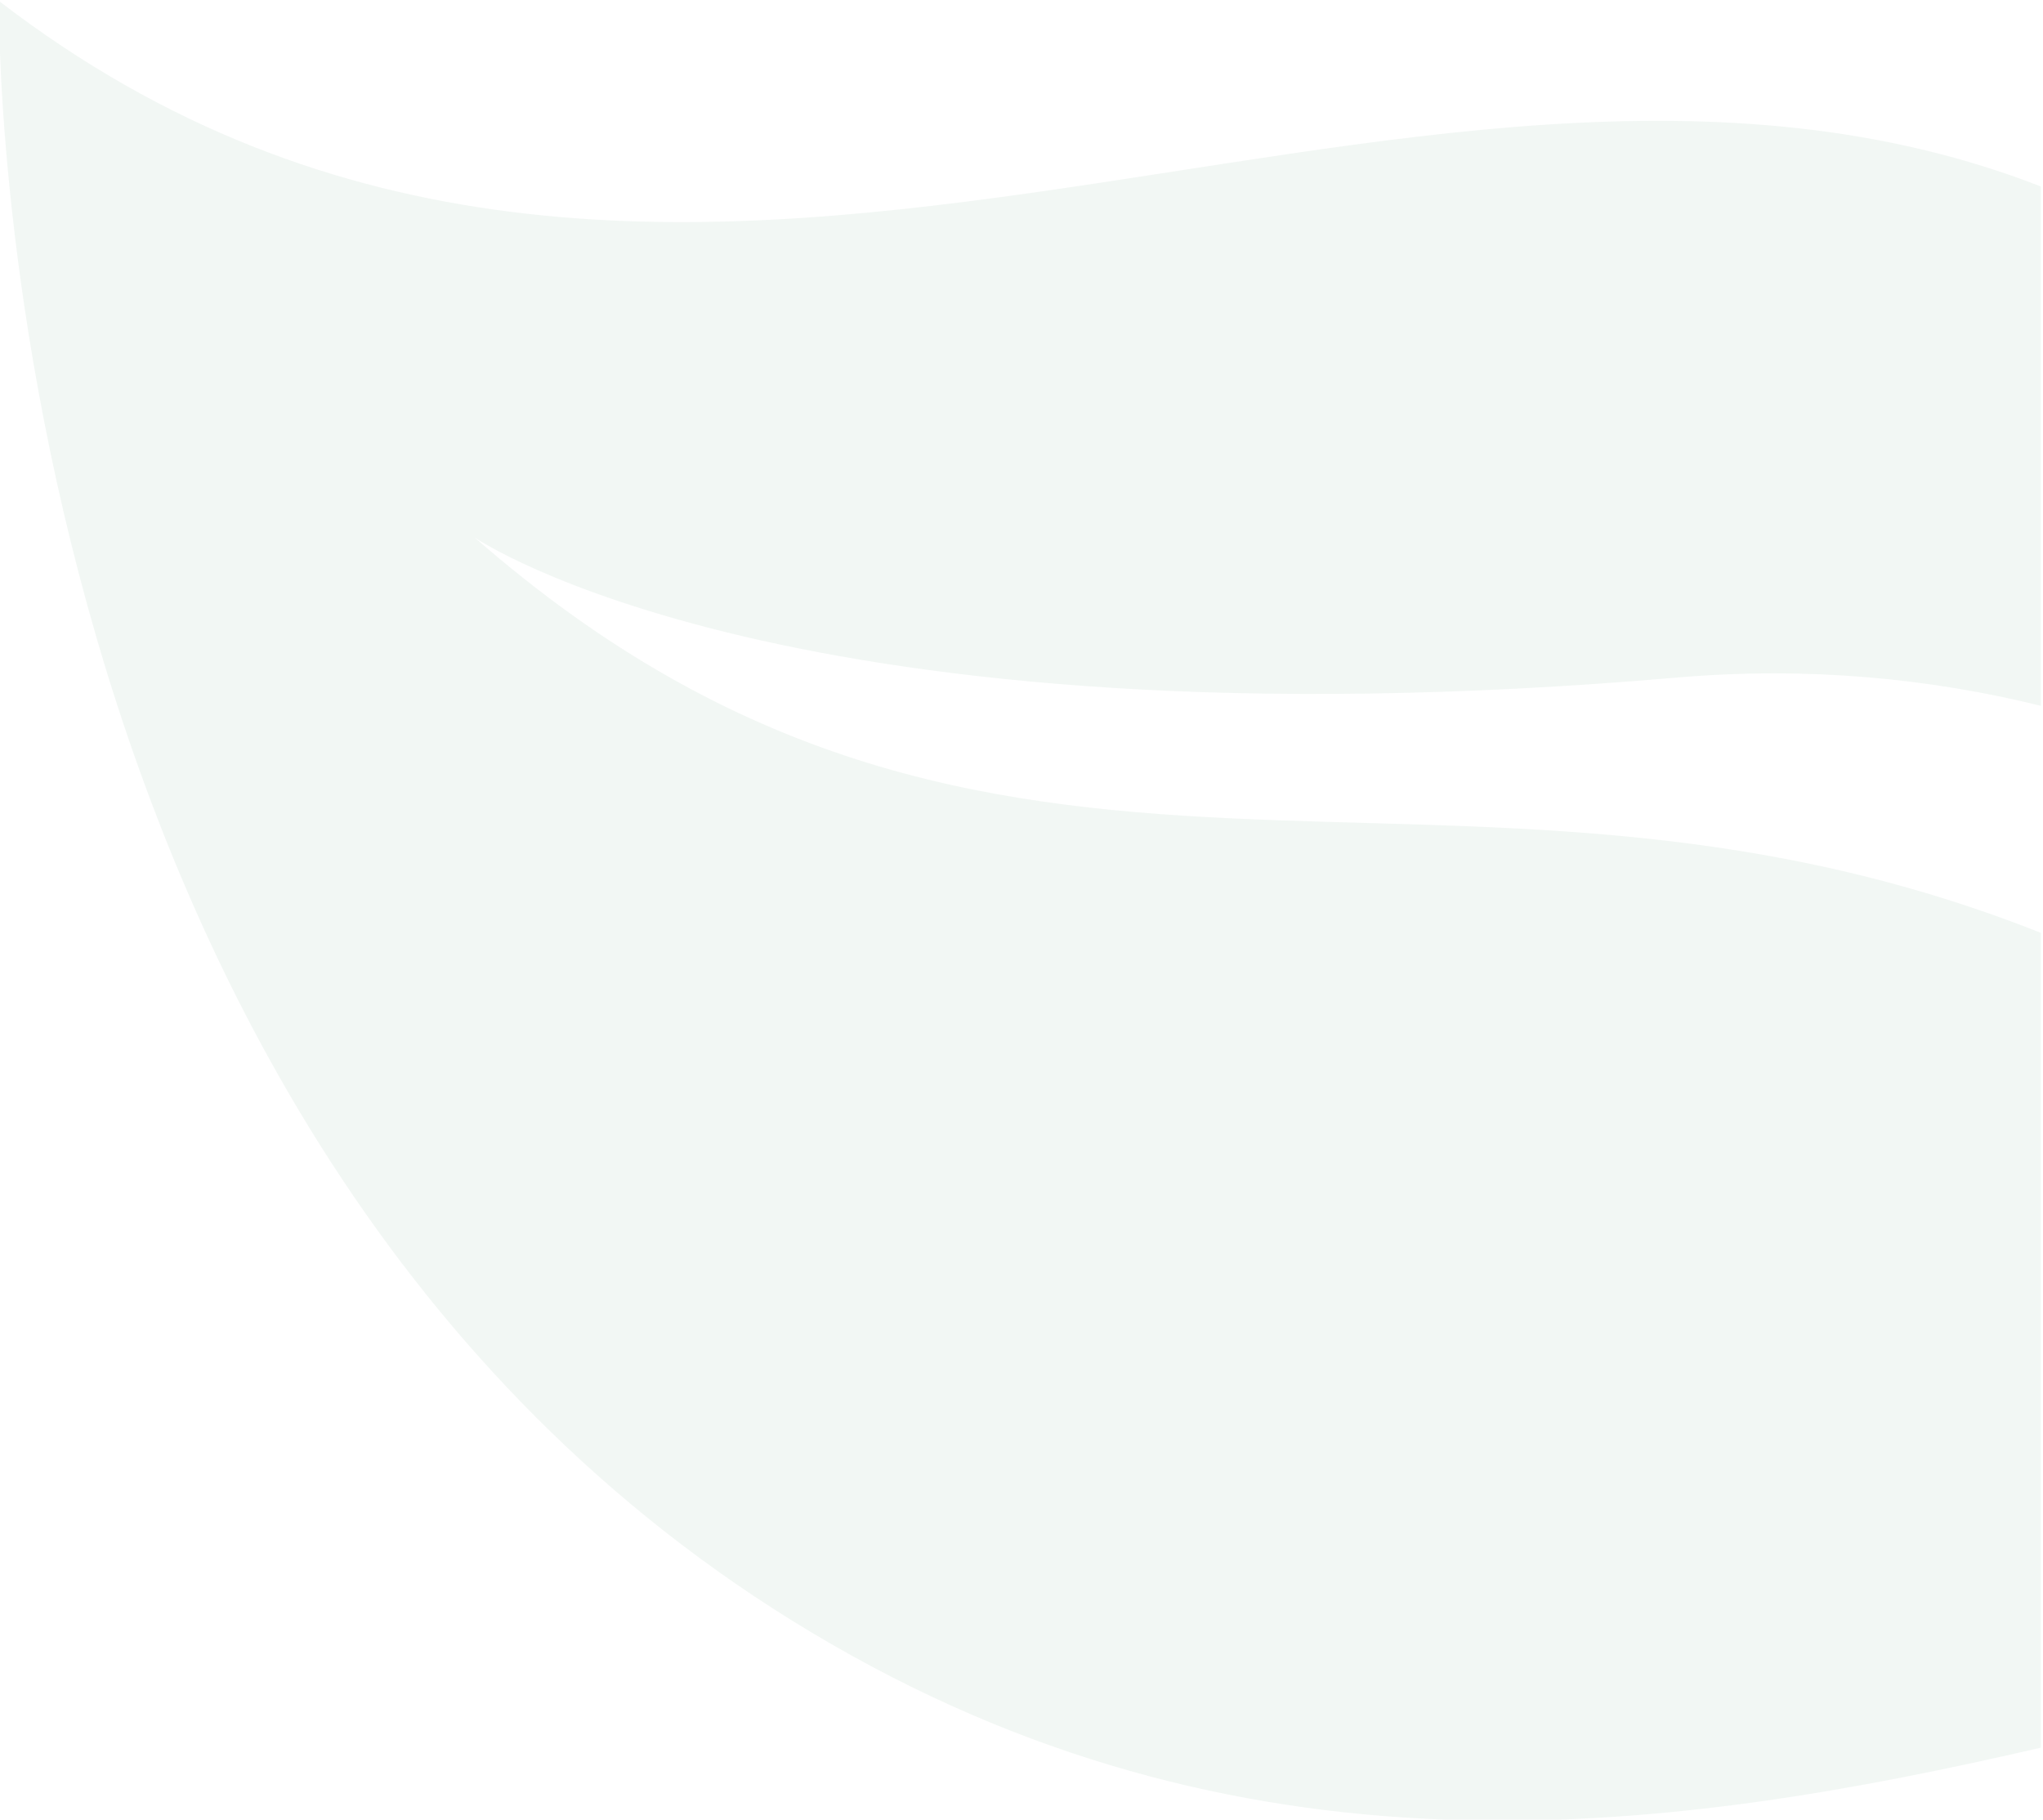 <?xml version="1.0" encoding="UTF-8"?>
<!DOCTYPE svg PUBLIC "-//W3C//DTD SVG 1.1//EN" "http://www.w3.org/Graphics/SVG/1.1/DTD/svg11.dtd">
<!-- Creator: CorelDRAW -->
<svg xmlns="http://www.w3.org/2000/svg" xml:space="preserve" width="768px" height="684px" version="1.1" style="shape-rendering:geometricPrecision; text-rendering:geometricPrecision; image-rendering:optimizeQuality; fill-rule:evenodd; clip-rule:evenodd"
viewBox="0 0 768 684.39"
 xmlns:xlink="http://www.w3.org/1999/xlink"
 xmlns:xodm="http://www.corel.com/coreldraw/odm/2003">
 <defs>
  <style type="text/css">
   <![CDATA[
    .fil0 {fill:#006633;fill-rule:nonzero;fill-opacity:0.051}
   ]]>
  </style>
 </defs>
 <g id="Layer_x0020_1">
  <path class="fil0" d="M767.38 350.84c-224.71,-89 -392.01,23.71 -589.06,-148.68 0,0 118.32,81.46 451.93,52.7 49.57,-4.28 95.39,0.3 137.13,10.59l0 -195.33c-240.77,-93.64 -516.69,123.48 -767.98,-69.74 0,0 -6.16,433.67 312.89,617.88 161.22,93.08 317.95,70.69 455.09,39.07l0 -306.49z"/>
 </g>
</svg>
